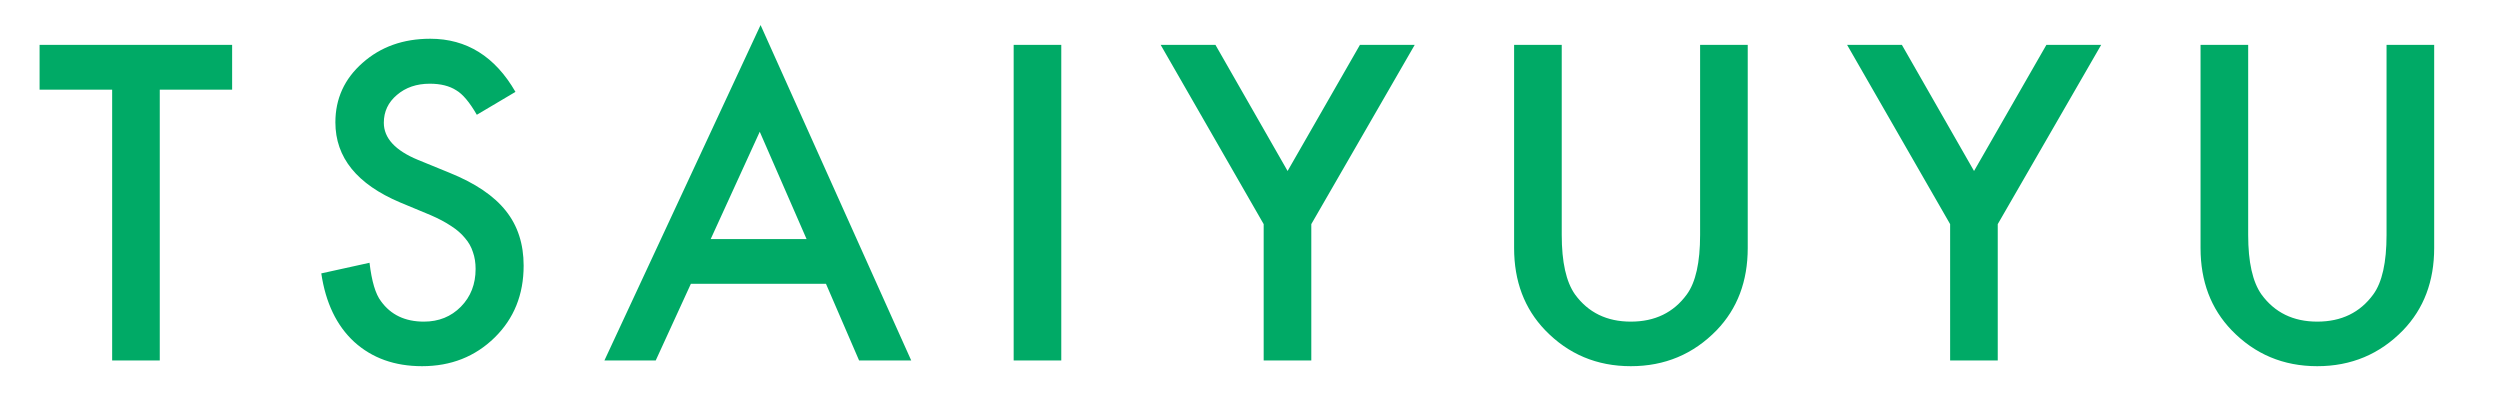 <svg width="215" height="35" viewBox="0 0 215 35" fill="none" xmlns="http://www.w3.org/2000/svg">
<g clip-path="url(#clip0_87_93)">
<path d="M13.74 7.709V31H9.645V7.709H3.404V3.859H19.963V7.709H13.74ZM44.33 7.902L41.007 9.871C40.386 8.793 39.794 8.09 39.232 7.762C38.646 7.387 37.89 7.199 36.965 7.199C35.828 7.199 34.884 7.521 34.134 8.166C33.384 8.799 33.009 9.596 33.009 10.557C33.009 11.881 33.994 12.947 35.962 13.756L38.669 14.863C40.873 15.754 42.484 16.844 43.504 18.133C44.523 19.41 45.033 20.98 45.033 22.844C45.033 25.34 44.201 27.402 42.537 29.031C40.861 30.672 38.781 31.492 36.297 31.492C33.941 31.492 31.996 30.795 30.46 29.4C28.949 28.006 28.006 26.043 27.631 23.512L31.779 22.598C31.966 24.191 32.294 25.293 32.763 25.902C33.607 27.074 34.837 27.66 36.455 27.66C37.732 27.66 38.793 27.232 39.636 26.377C40.48 25.521 40.902 24.438 40.902 23.125C40.902 22.598 40.826 22.117 40.673 21.684C40.533 21.238 40.304 20.834 39.988 20.471C39.683 20.096 39.285 19.75 38.793 19.434C38.3 19.105 37.715 18.795 37.035 18.502L34.416 17.412C30.701 15.842 28.843 13.545 28.843 10.521C28.843 8.482 29.623 6.777 31.181 5.406C32.74 4.023 34.679 3.332 37 3.332C40.129 3.332 42.572 4.855 44.33 7.902ZM71.034 24.408H59.415L56.392 31H51.98L65.409 2.154L78.365 31H73.882L71.034 24.408ZM69.365 20.559L65.339 11.33L61.12 20.559H69.365ZM91.27 3.859V31H87.175V3.859H91.27ZM108.676 19.275L99.817 3.859H104.528L110.733 14.705L116.955 3.859H121.666L112.772 19.275V31H108.676V19.275ZM134.309 3.859V20.207C134.309 22.539 134.689 24.244 135.451 25.322C136.588 26.881 138.188 27.66 140.25 27.66C142.324 27.66 143.93 26.881 145.066 25.322C145.828 24.279 146.209 22.574 146.209 20.207V3.859H150.305V21.332C150.305 24.191 149.414 26.547 147.633 28.398C145.629 30.461 143.168 31.492 140.25 31.492C137.332 31.492 134.877 30.461 132.885 28.398C131.104 26.547 130.213 24.191 130.213 21.332V3.859H134.309ZM167.711 19.275L158.851 3.859H163.562L169.767 14.705L175.99 3.859H180.701L171.806 19.275V31H167.711V19.275ZM193.343 3.859V20.207C193.343 22.539 193.724 24.244 194.486 25.322C195.622 26.881 197.222 27.66 199.284 27.66C201.359 27.66 202.964 26.881 204.101 25.322C204.863 24.279 205.243 22.574 205.243 20.207V3.859H209.339V21.332C209.339 24.191 208.448 26.547 206.667 28.398C204.663 30.461 202.202 31.492 199.284 31.492C196.366 31.492 193.911 30.461 191.919 28.398C190.138 26.547 189.247 24.191 189.247 21.332V3.859H193.343Z" fill="#00AA66"/>
</g>
<defs>
<clipPath id="clip0_87_93">
<rect width="215" height="35" fill="white"/>
</clipPath>
</defs>
</svg>
